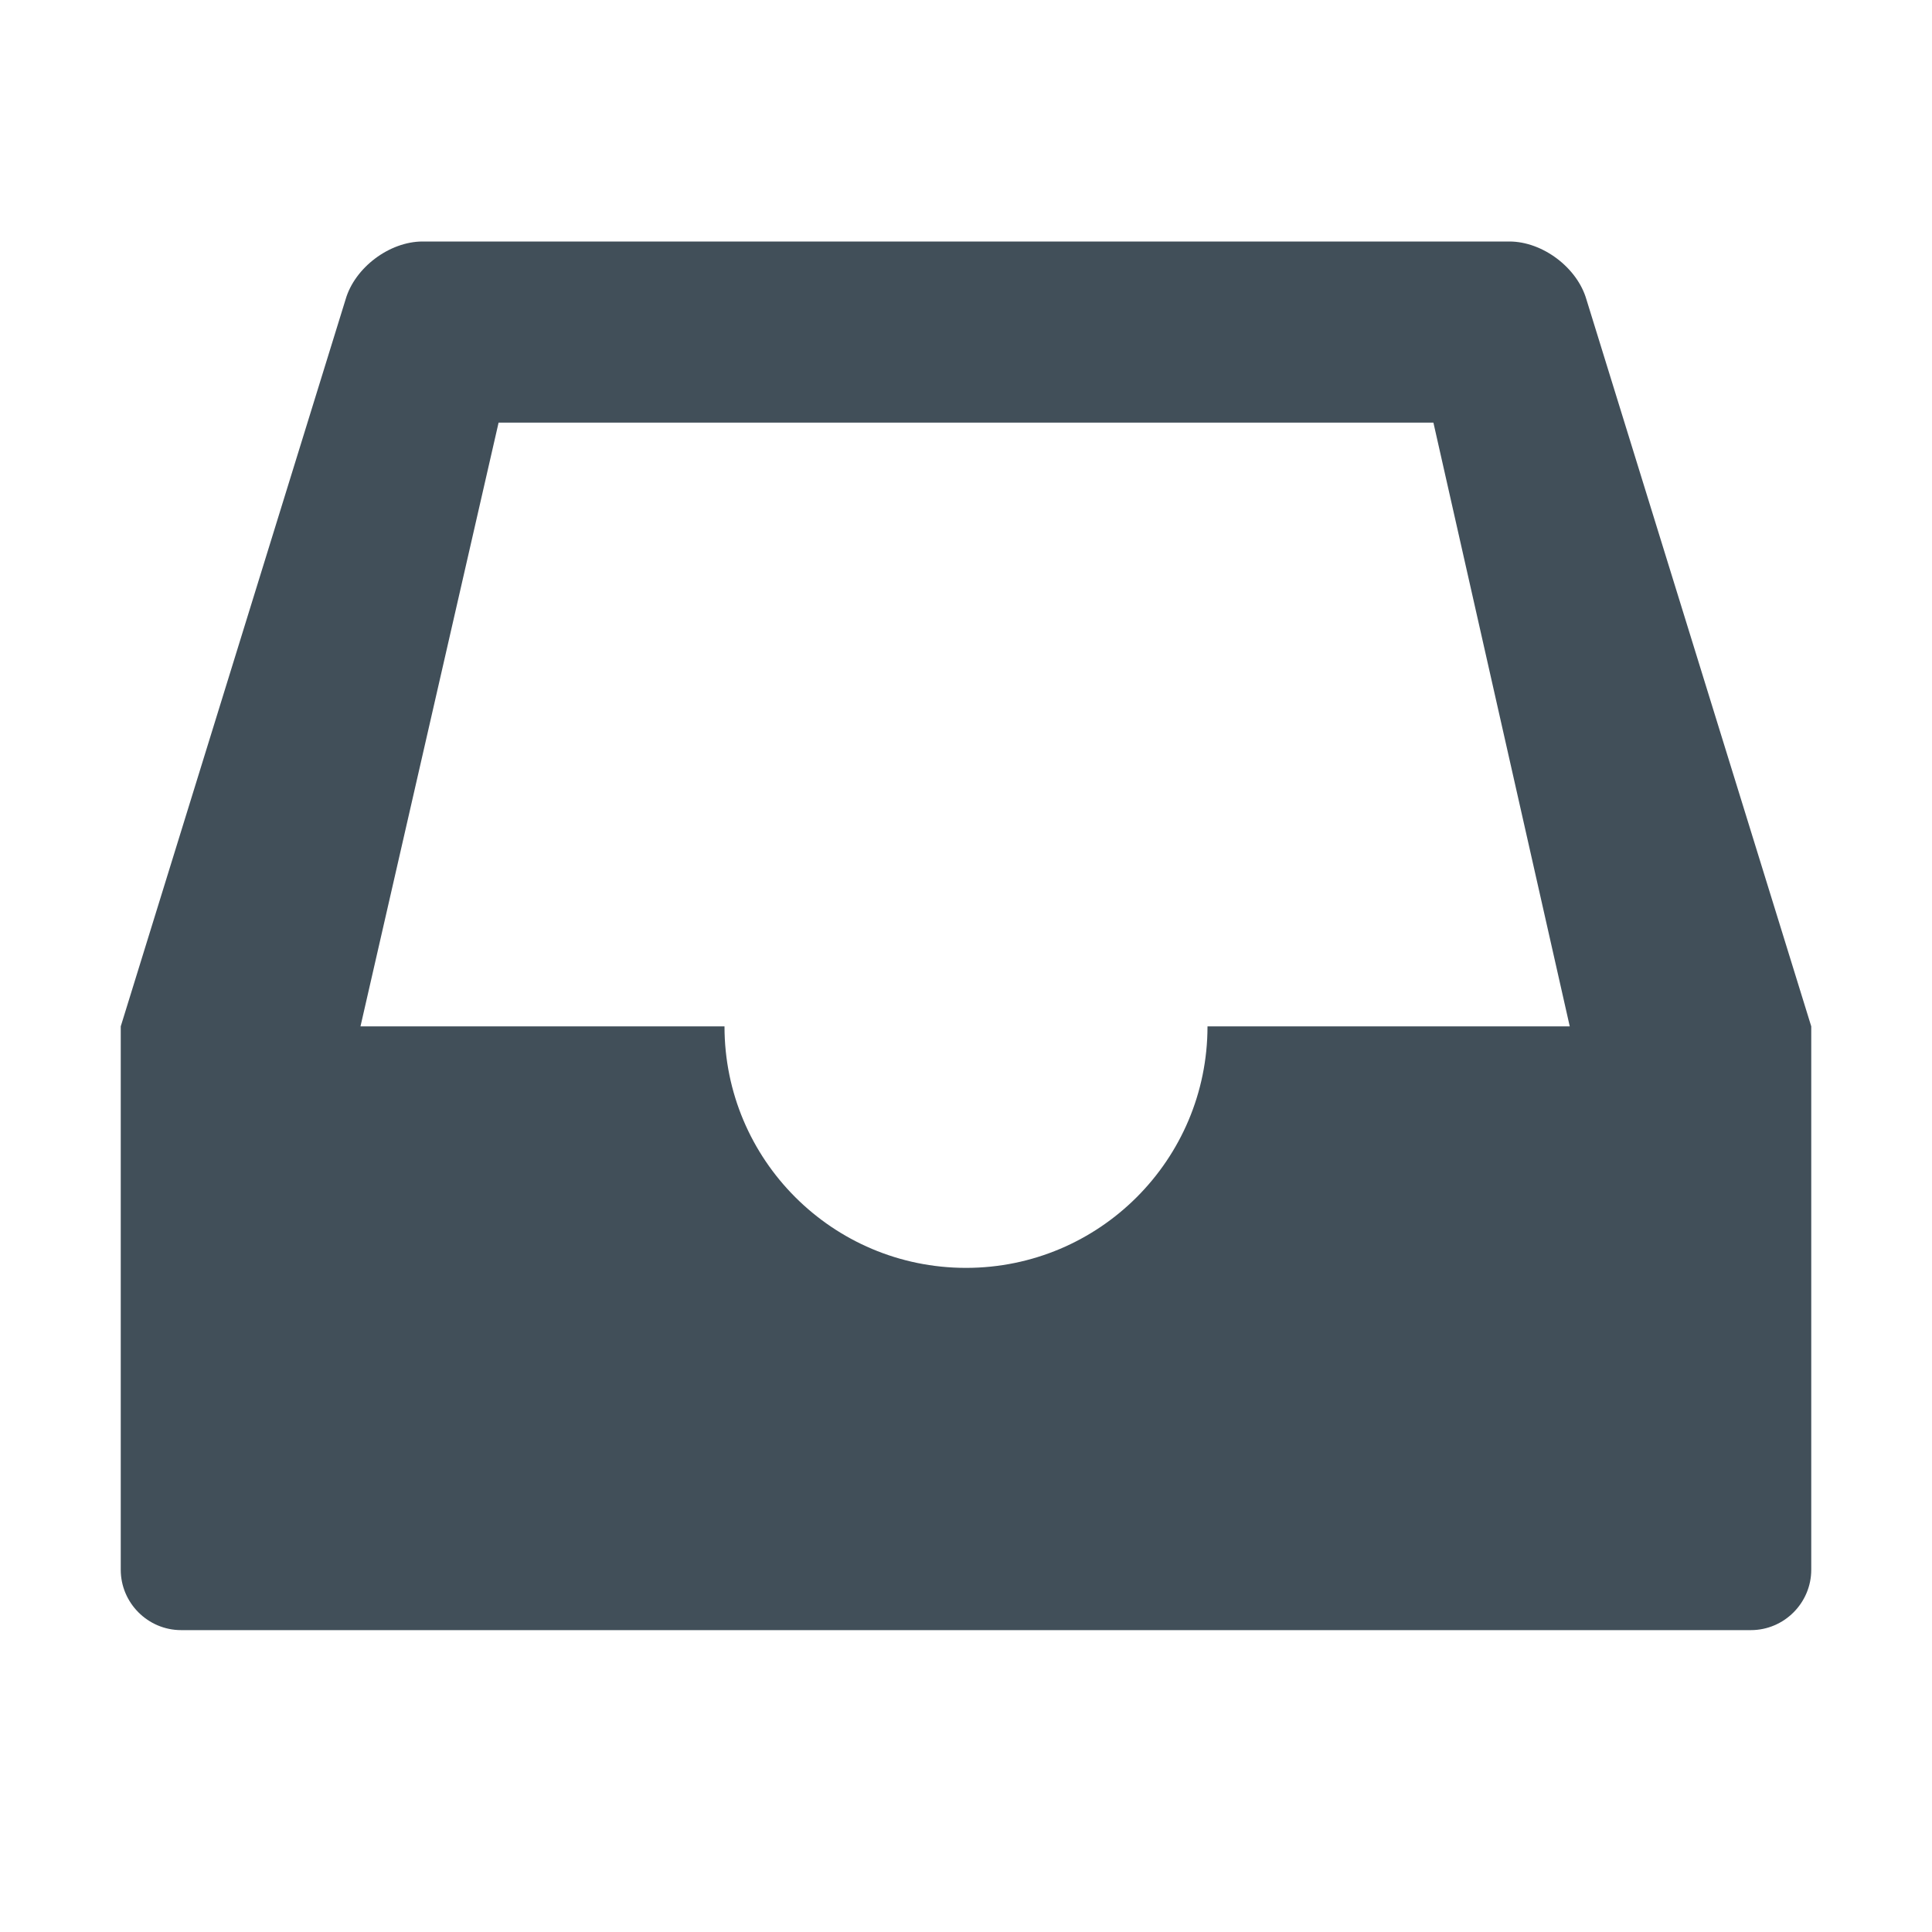 <?xml version="1.0" encoding="utf-8"?>
<!-- Generator: Adobe Illustrator 16.2.1, SVG Export Plug-In . SVG Version: 6.00 Build 0)  -->
<!DOCTYPE svg PUBLIC "-//W3C//DTD SVG 1.1//EN" "http://www.w3.org/Graphics/SVG/1.1/DTD/svg11.dtd">
<svg version="1.1" id="Icons" xmlns="http://www.w3.org/2000/svg" xmlns:xlink="http://www.w3.org/1999/xlink" x="0px" y="0px"
	 width="128px" height="128px" viewBox="0 0 128 128" enable-background="new 0 0 128 128" xml:space="preserve">
<path fill="#414F59" d="M105.106,19.844C104.498,17.73,102.2,16,100,16H28c-2.2,0-4.498,1.73-5.106,3.844L8,68v36c0,2.2,1.8,4,4,4
	h104c2.2,0,4-1.8,4-4V68L105.106,19.844z M80,68L80,68c0,8.837-7.164,16-16,16c-8.837,0-16-7.163-16-16l0,0H23.883l9.15-40h61.934
	L104,68H80z"/>
</svg>
